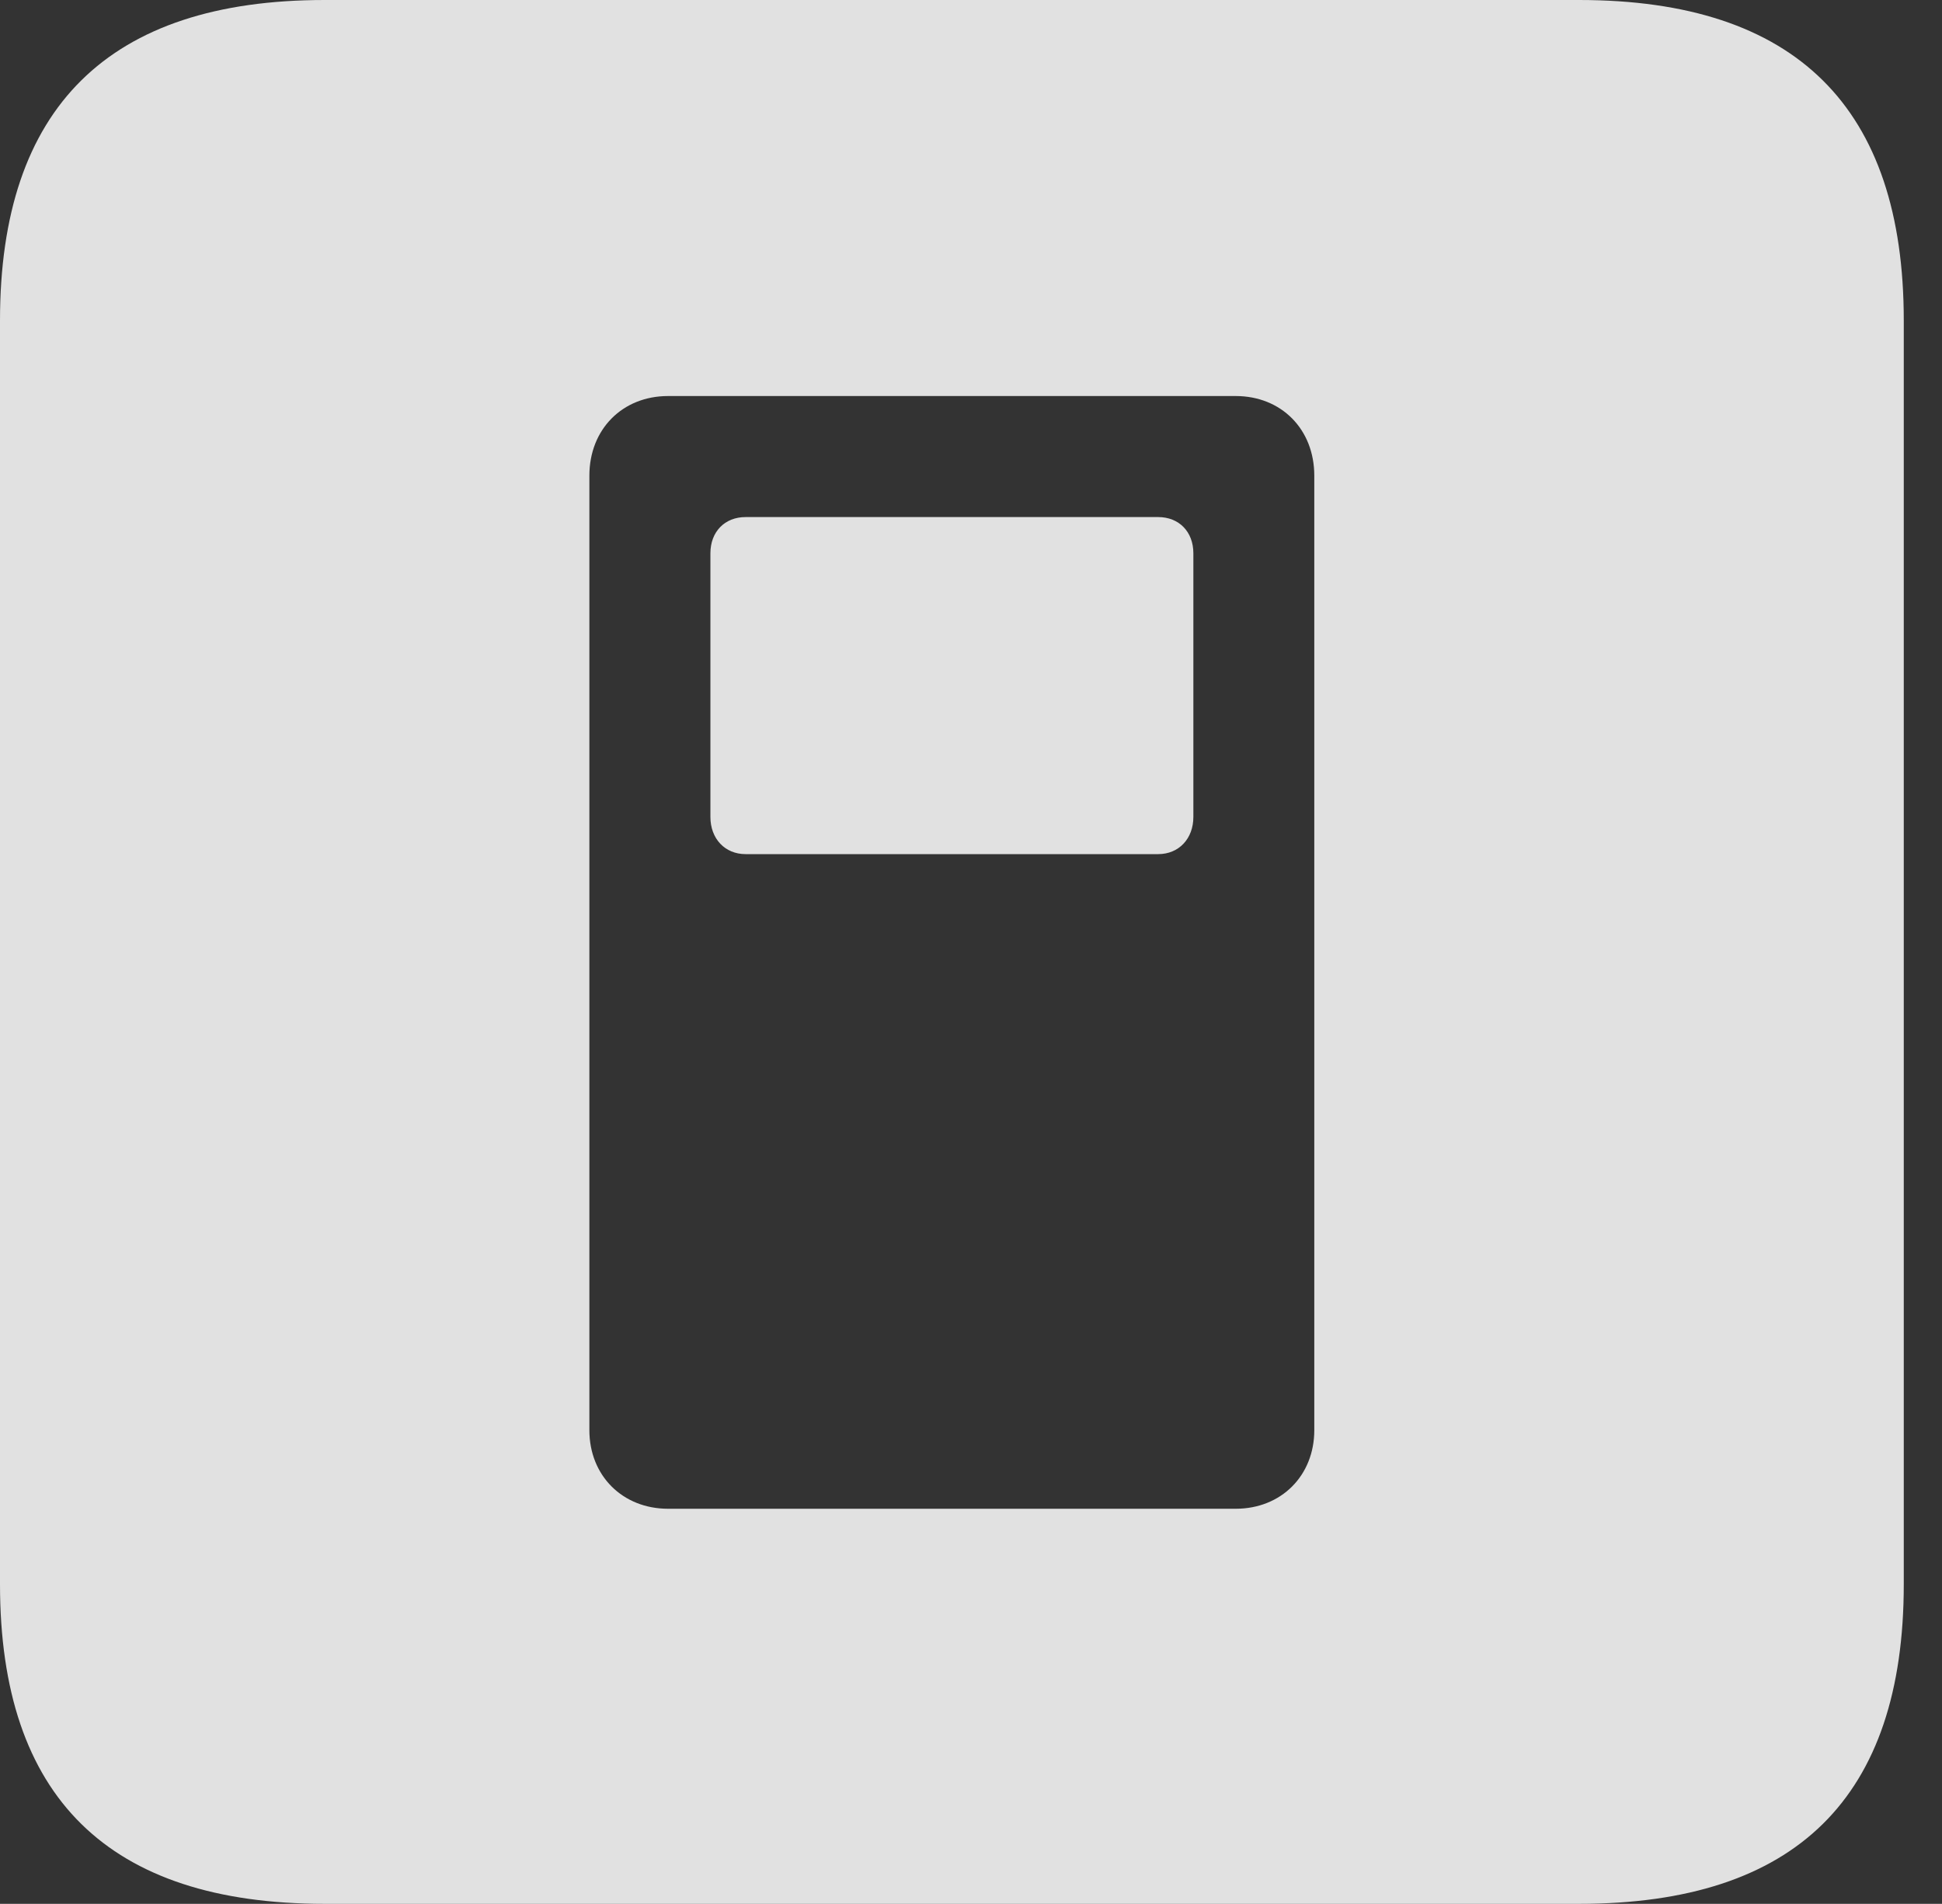 <?xml version="1.0" encoding="UTF-8"?>
<!--Generator: Apple Native CoreSVG 341-->
<!DOCTYPE svg
PUBLIC "-//W3C//DTD SVG 1.1//EN"
       "http://www.w3.org/Graphics/SVG/1.1/DTD/svg11.dtd">
<svg version="1.1" xmlns="http://www.w3.org/2000/svg" xmlns:xlink="http://www.w3.org/1999/xlink" viewBox="0 0 18.34 17.979">
 <rect x="0" y="0" width="18.34" height="17.979" fill="#333333" stroke="none"/>
 <g>
  <rect height="17.979" opacity="0" width="18.34" x="0" y="0"/>
  <path d="M17.979 3.027L17.979 14.961C17.979 16.973 16.963 17.979 14.912 17.979L3.066 17.979C1.025 17.979 0 16.973 0 14.961L0 3.027C0 1.016 1.025 0 3.066 0L14.912 0C16.963 0 17.979 1.016 17.979 3.027ZM6.309 3.74C5.879 3.74 5.566 4.053 5.566 4.492L5.566 13.506C5.566 13.935 5.879 14.248 6.309 14.248L11.67 14.248C12.1 14.248 12.412 13.935 12.412 13.506L12.412 4.492C12.412 4.053 12.1 3.74 11.67 3.74ZM11.27 5.225L11.27 7.715C11.27 7.92 11.133 8.066 10.938 8.066L7.041 8.066C6.846 8.066 6.709 7.92 6.709 7.715L6.709 5.225C6.709 5.02 6.846 4.883 7.041 4.883L10.938 4.883C11.133 4.883 11.27 5.02 11.27 5.225Z" fill="white" fill-opacity="0.85"/>
 </g>
</svg>
